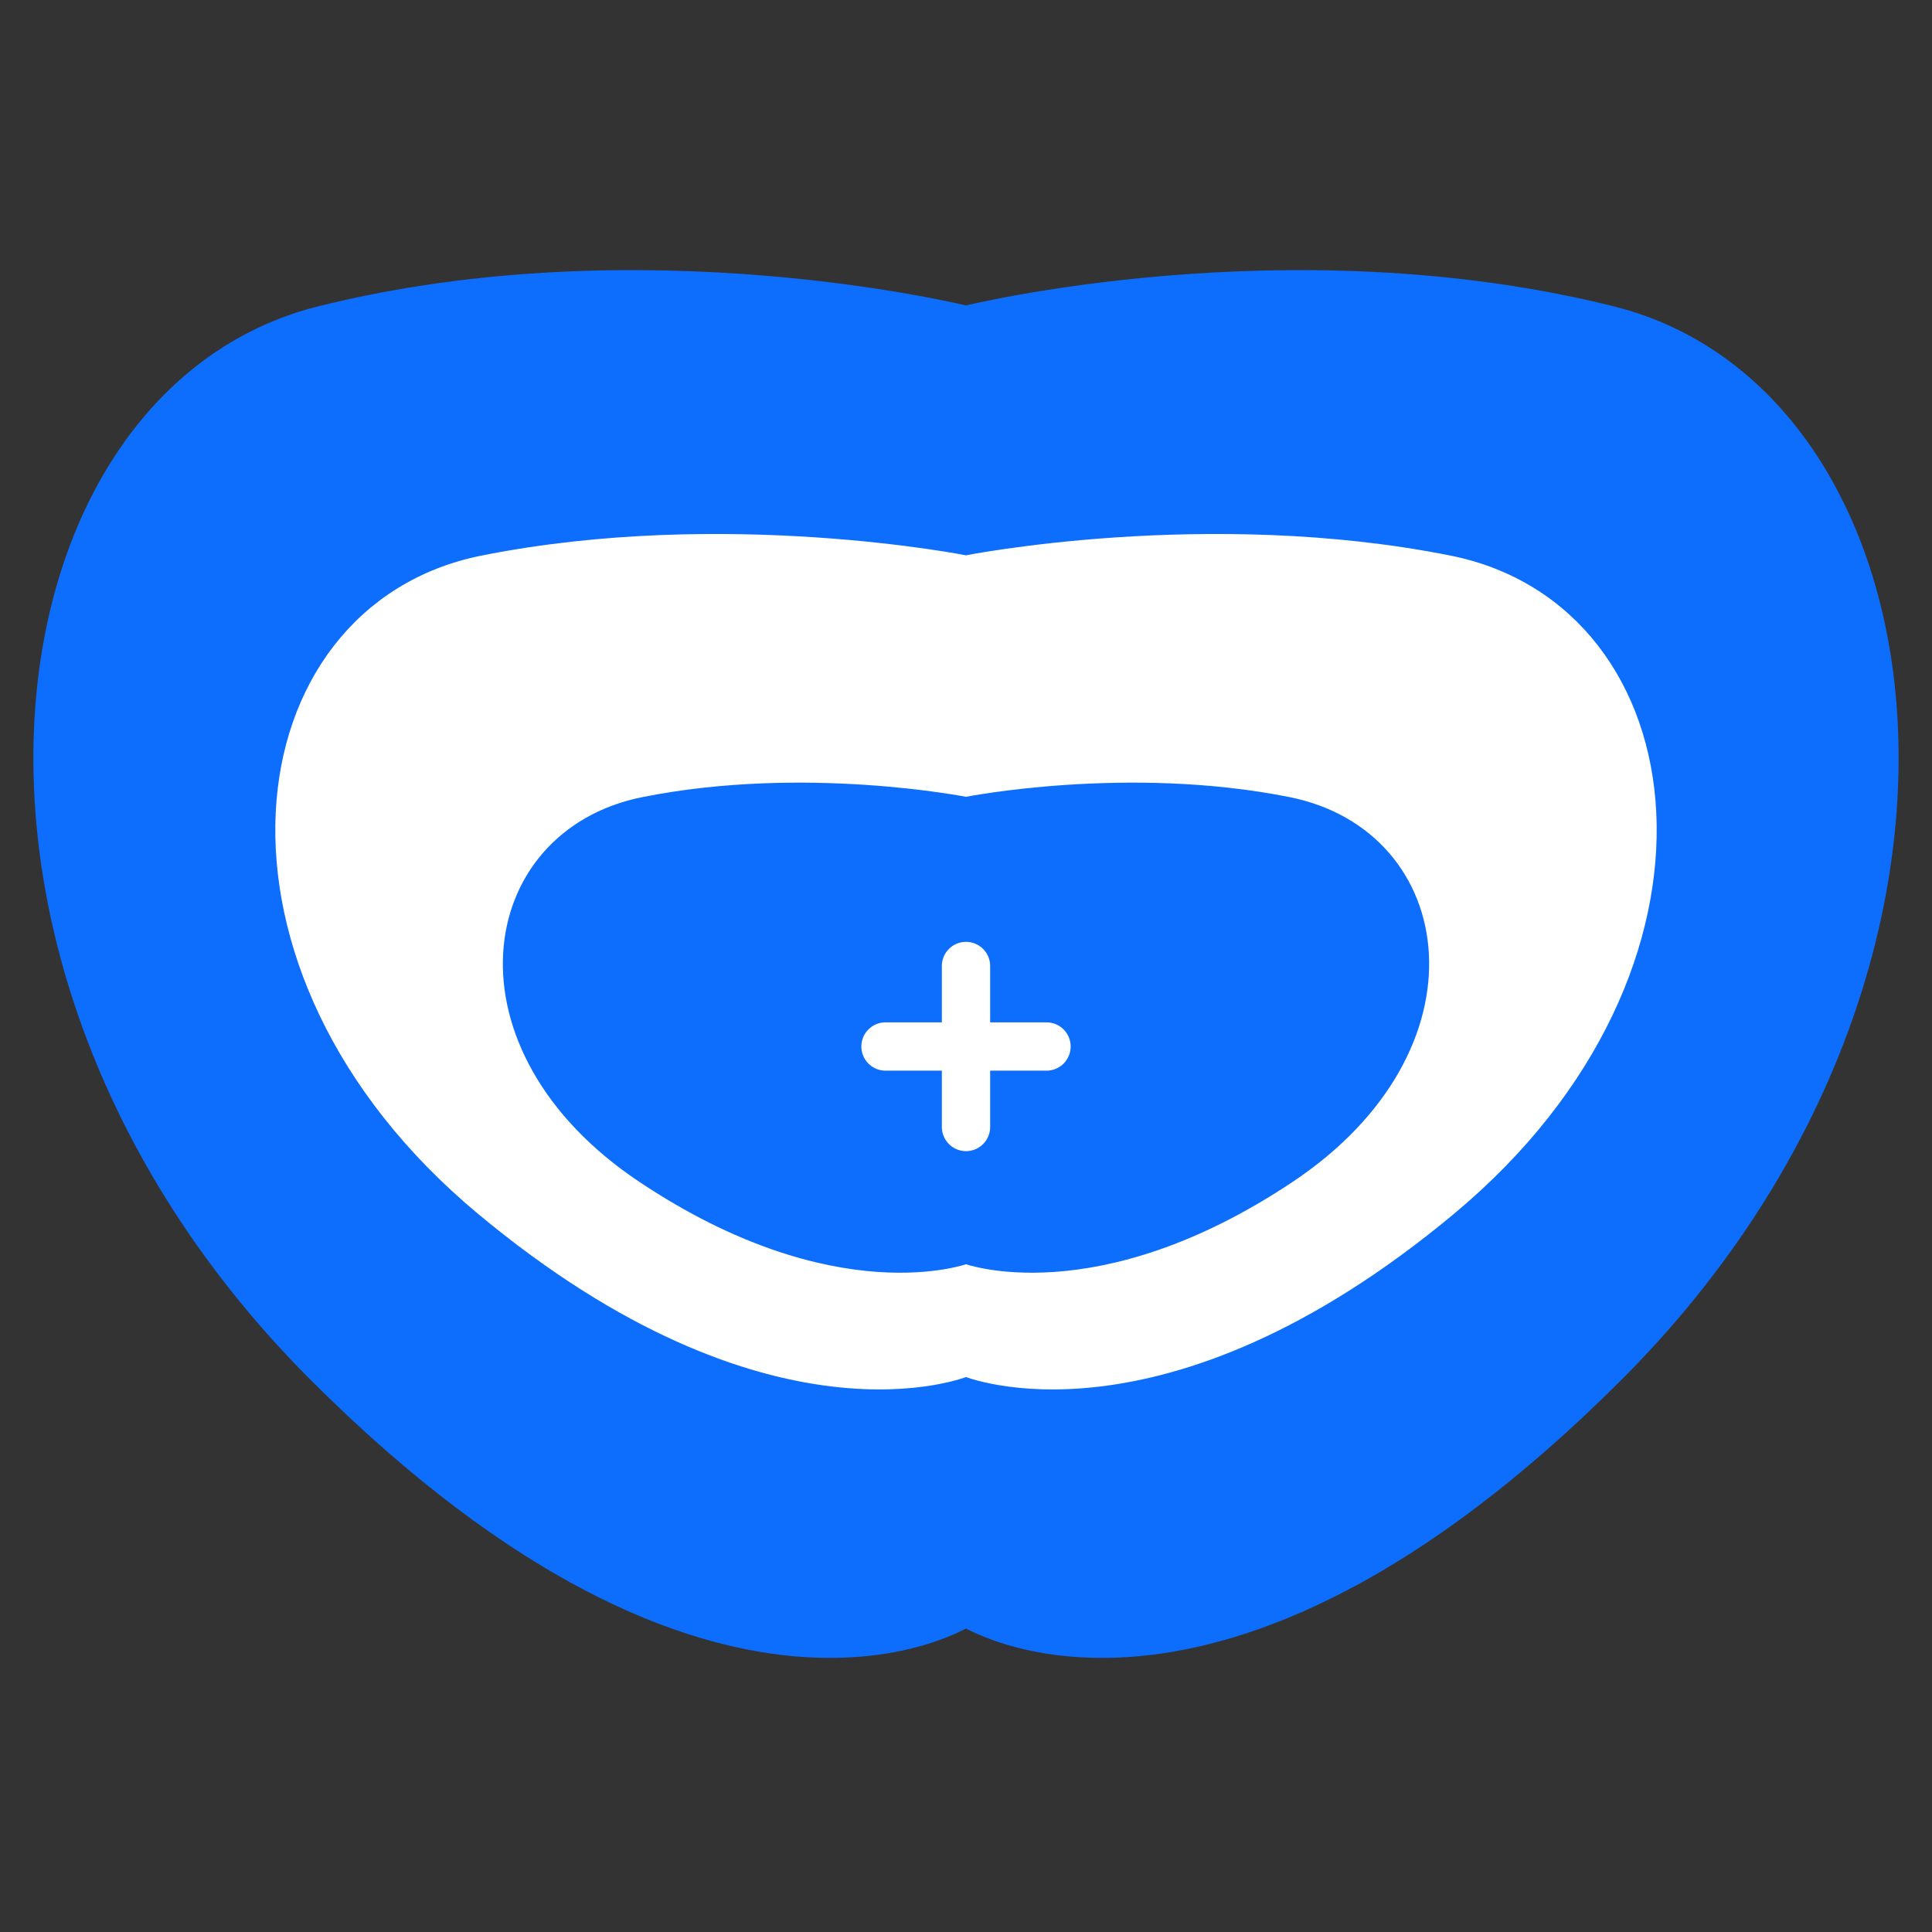 <svg xmlns="http://www.w3.org/2000/svg" viewBox="0 0 120 120" width="120" height="120">
  <rect x="0" y="0" width="120" height="120" fill="#333333" stroke="none"/>
  <!-- Shield Icon -->
  <path d="M60,20 L60,20 L60,20 C60,20 40,15 20,20 C0,25 -5,60 20,85 C45,110 60,100 60,100 C60,100 75,110 100,85 C125,60 120,25 100,20 C80,15 60,20 60,20 Z" fill="#0d6efd" stroke="#0d6efd" stroke-width="2"/>
  <path d="M60,35 L60,35 L60,35 C60,35 45,32 30,35 C15,38 12,60 30,75 C48,90 60,85 60,85 C60,85 72,90 90,75 C108,60 105,38 90,35 C75,32 60,35 60,35 Z" fill="white" stroke="white" stroke-width="1"/>
  <path d="M60,50 L60,50 L60,50 C60,50 50,48 40,50 C30,52 28,65 40,73 C52,81 60,78 60,78 C60,78 68,81 80,73 C92,65 90,52 80,50 C70,48 60,50 60,50 Z" fill="#0d6efd" stroke="#0d6efd" stroke-width="1"/>
  <path d="M55,65 L65,65 M60,60 L60,70" stroke="white" stroke-width="3" stroke-linecap="round"/>
</svg>
